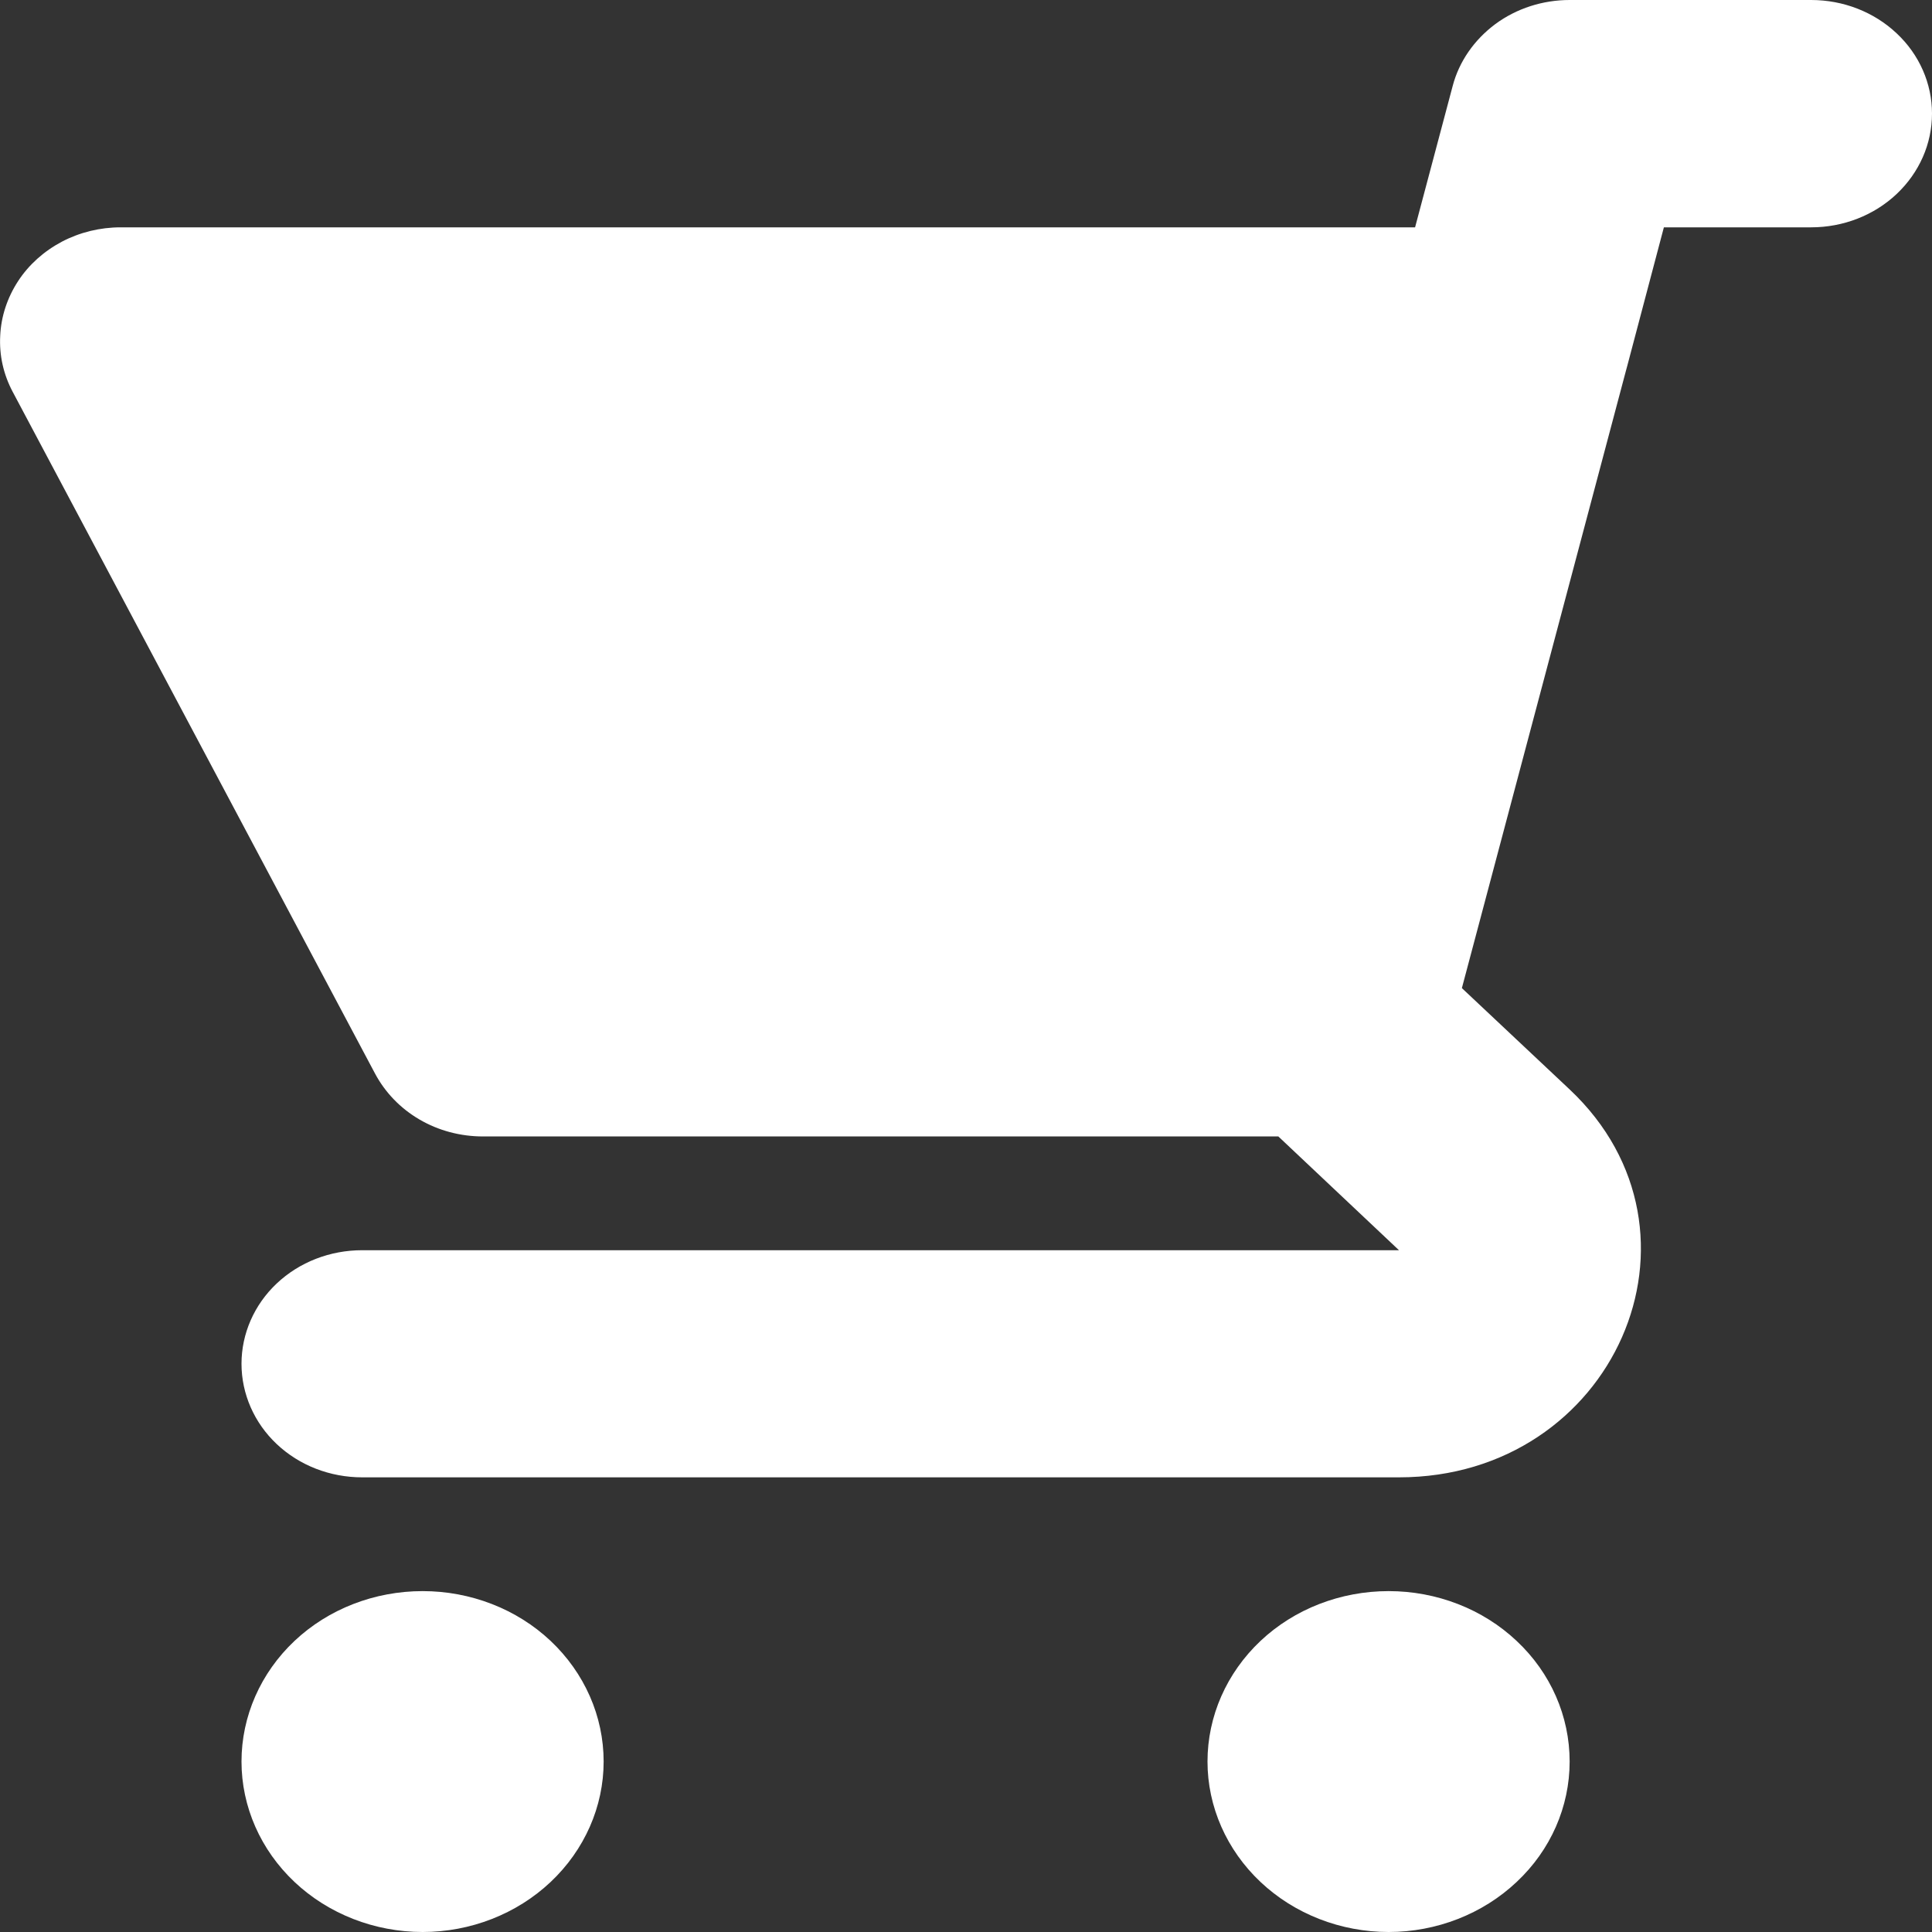 <svg width="9" height="9" viewBox="0 0 9 9" fill="none" xmlns="http://www.w3.org/2000/svg">
<rect x="0" y="0" width="9" height="9" fill="#333333" stroke="none"/>
<path d="M8.437 0C8.587 0 8.73 0.056 8.835 0.155C8.941 0.254 9 0.389 9 0.529C9 0.67 8.941 0.804 8.835 0.904C8.73 1.003 8.587 1.059 8.437 1.059H7.751L7.58 1.706C7.578 1.713 7.576 1.721 7.574 1.728L6.81 4.603L7.312 5.075C8.021 5.742 7.519 6.882 6.517 6.882H1.687C1.538 6.882 1.395 6.827 1.289 6.727C1.184 6.628 1.125 6.493 1.125 6.353C1.125 6.213 1.184 6.078 1.289 5.979C1.395 5.879 1.538 5.824 1.687 5.824H6.517L5.955 5.294H2.25C2.145 5.294 2.043 5.267 1.954 5.215C1.865 5.163 1.794 5.089 1.747 5.001L0.059 1.825C0.016 1.744 -0.004 1.655 0.001 1.564C0.005 1.474 0.034 1.387 0.084 1.31C0.134 1.233 0.205 1.17 0.288 1.126C0.372 1.082 0.466 1.059 0.562 1.059H6.592L6.767 0.401C6.797 0.286 6.868 0.185 6.966 0.112C7.065 0.039 7.187 3.10258e-06 7.312 0H8.437ZM1.125 8.206C1.125 8.416 1.214 8.618 1.372 8.767C1.53 8.916 1.745 9 1.969 9C2.192 9 2.407 8.916 2.565 8.767C2.723 8.618 2.812 8.416 2.812 8.206C2.812 7.995 2.723 7.793 2.565 7.644C2.407 7.495 2.192 7.412 1.969 7.412C1.745 7.412 1.53 7.495 1.372 7.644C1.214 7.793 1.125 7.995 1.125 8.206ZM6.469 9C6.245 9 6.03 8.916 5.872 8.767C5.714 8.618 5.625 8.416 5.625 8.206C5.625 7.995 5.714 7.793 5.872 7.644C6.03 7.495 6.245 7.412 6.469 7.412C6.692 7.412 6.907 7.495 7.065 7.644C7.224 7.793 7.312 7.995 7.312 8.206C7.312 8.416 7.224 8.618 7.065 8.767C6.907 8.916 6.692 9 6.469 9Z" fill="white"/>
</svg>
